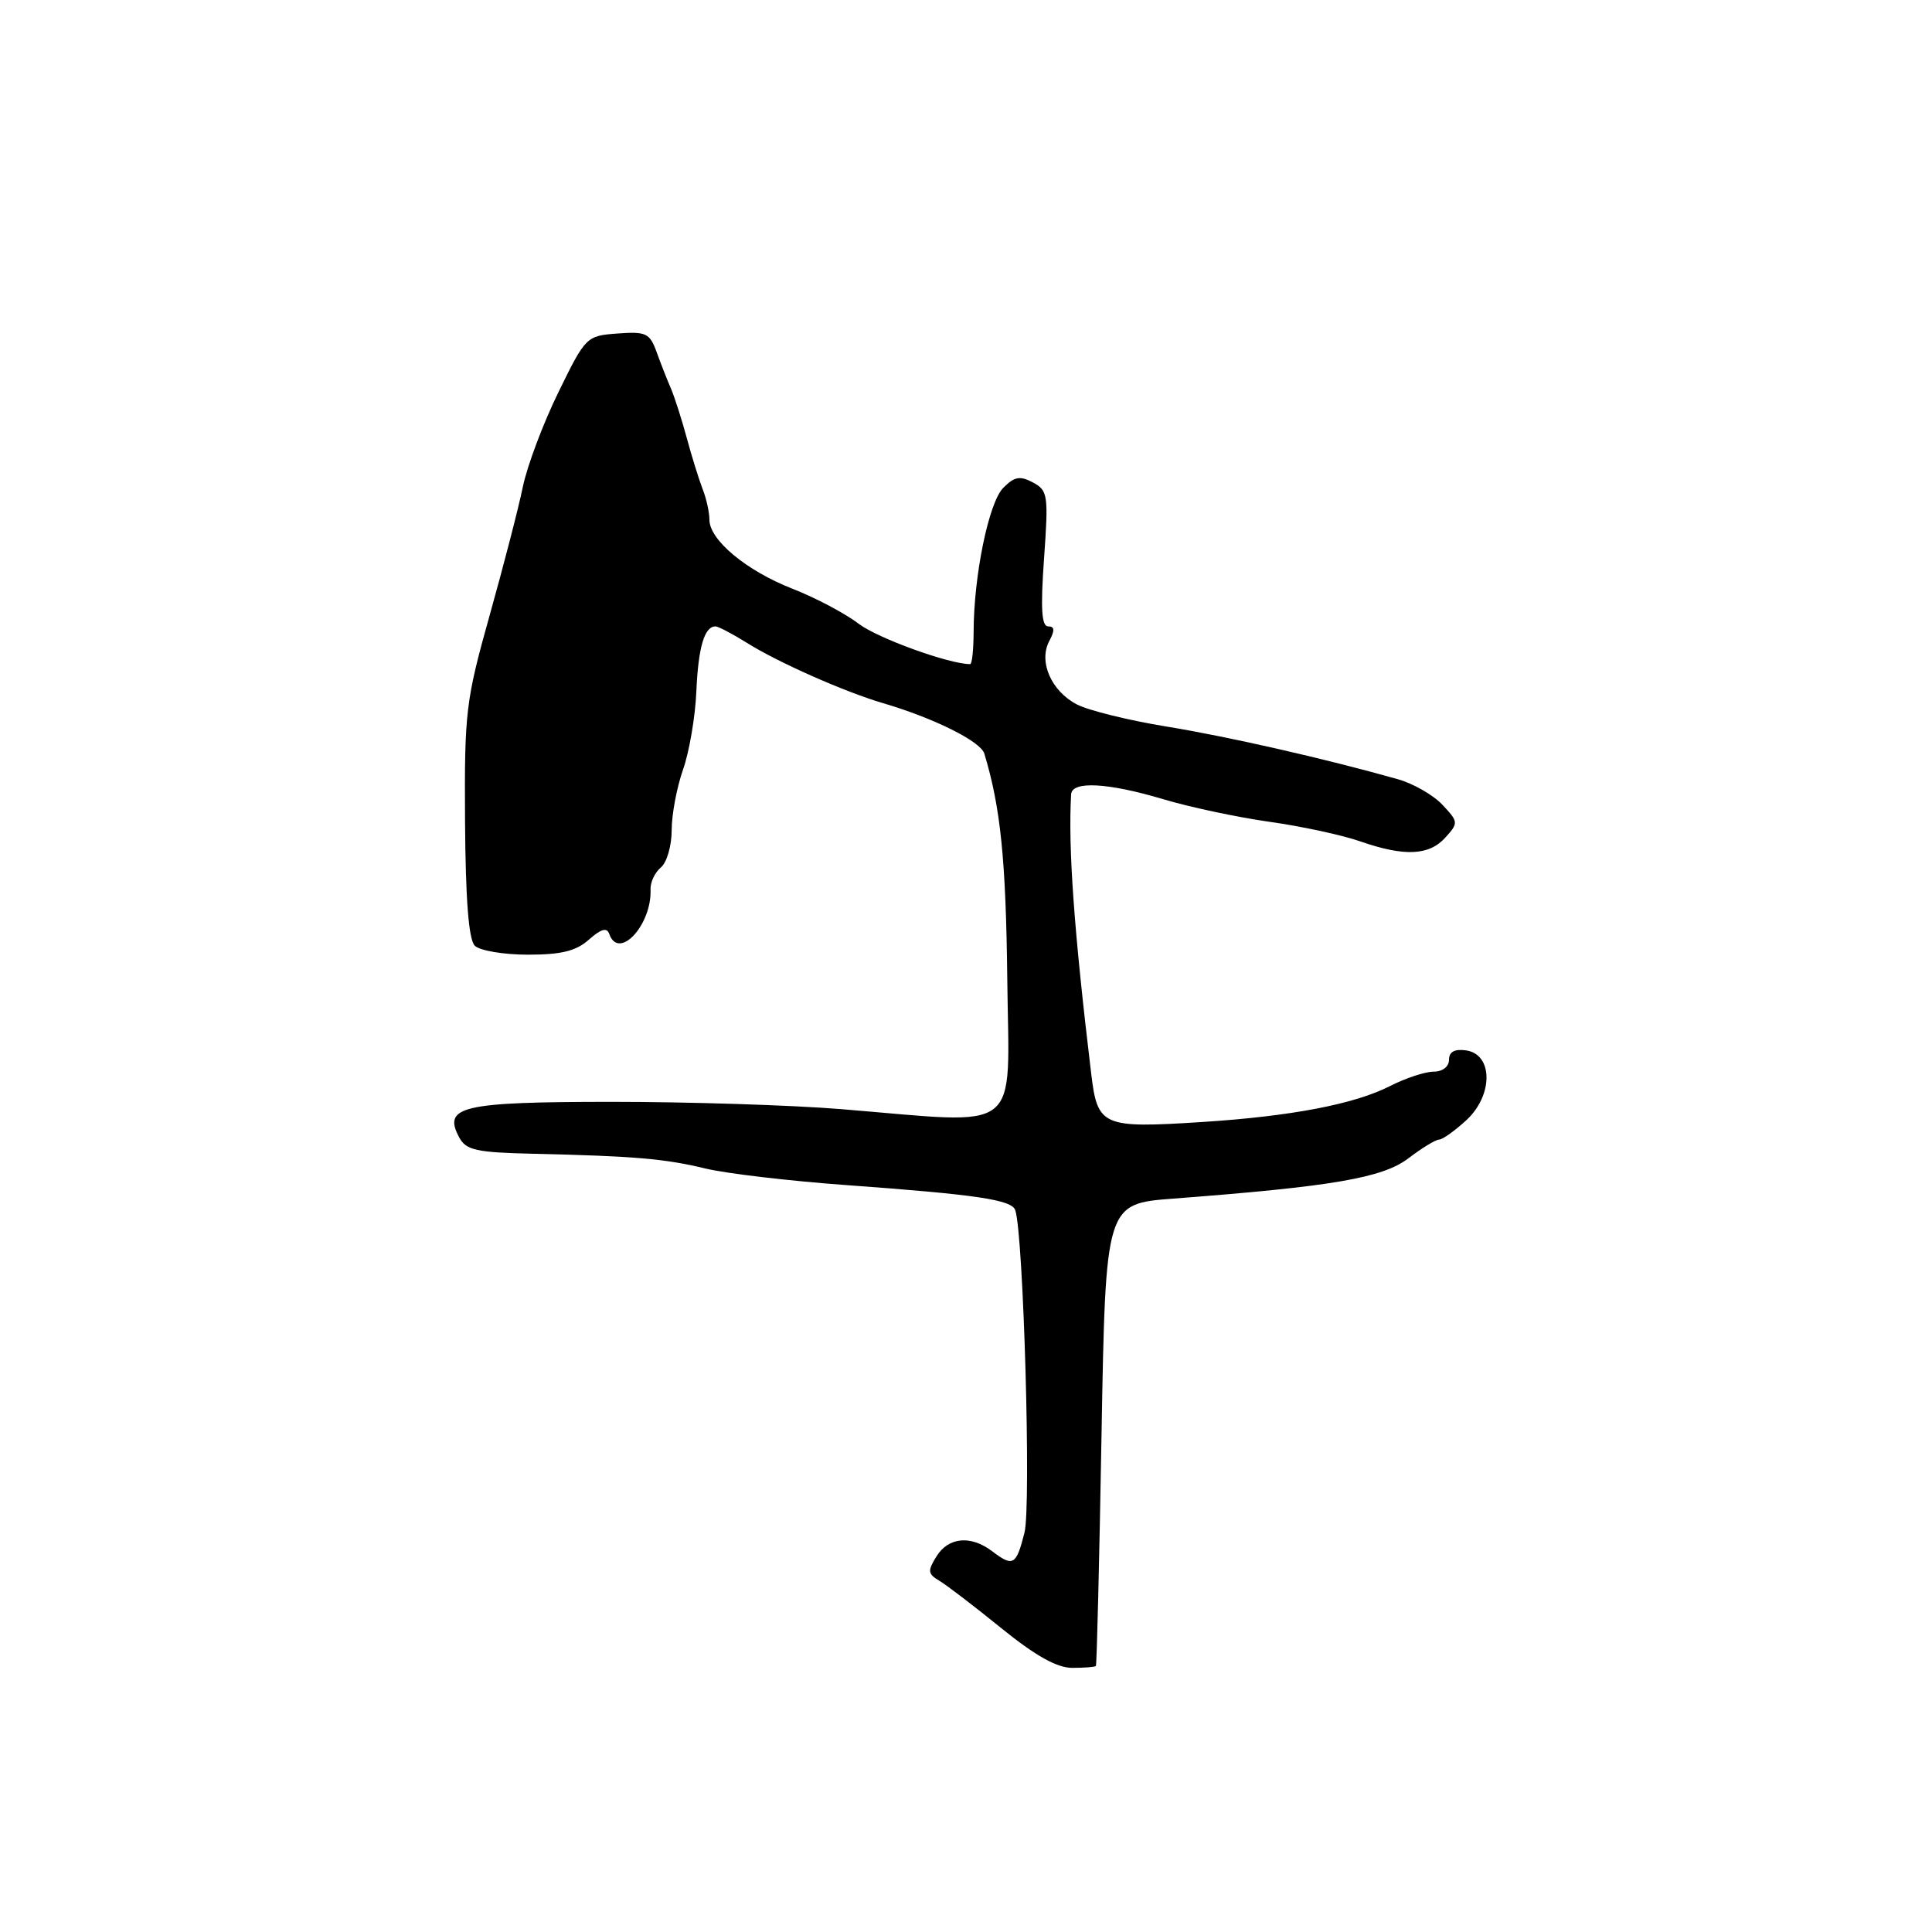 <?xml version="1.0" encoding="UTF-8" standalone="no"?>
<!DOCTYPE svg PUBLIC "-//W3C//DTD SVG 1.1//EN" "http://www.w3.org/Graphics/SVG/1.1/DTD/svg11.dtd" >
<svg xmlns="http://www.w3.org/2000/svg" xmlns:xlink="http://www.w3.org/1999/xlink" version="1.1" viewBox="0 0 256 256">
 <g >
 <path fill="currentColor"
d=" M 145.21 220.75 C 145.33 220.61 145.67 206.78 145.96 190.00 C 146.50 159.50 146.50 159.50 155.50 158.82 C 176.57 157.22 183.20 156.08 186.61 153.49 C 188.40 152.12 190.24 151.00 190.69 151.00 C 191.15 151.00 192.78 149.83 194.32 148.41 C 197.88 145.10 197.85 139.69 194.25 139.18 C 192.74 138.97 192.00 139.37 192.00 140.43 C 192.00 141.34 191.15 142.00 189.96 142.00 C 188.84 142.00 186.24 142.86 184.18 143.91 C 179.47 146.31 171.11 147.91 159.33 148.67 C 146.04 149.52 145.43 149.26 144.59 142.27 C 142.31 123.33 141.52 112.28 141.93 105.25 C 142.03 103.45 146.81 103.71 154.14 105.90 C 157.64 106.95 163.96 108.29 168.19 108.89 C 172.43 109.48 177.83 110.65 180.19 111.47 C 186.06 113.52 189.35 113.38 191.51 110.99 C 193.27 109.04 193.26 108.91 191.13 106.64 C 189.92 105.35 187.26 103.82 185.22 103.25 C 175.61 100.53 162.68 97.59 154.50 96.26 C 149.55 95.45 144.24 94.14 142.71 93.35 C 139.29 91.58 137.58 87.66 139.04 84.93 C 139.79 83.53 139.75 83.00 138.89 83.00 C 138.01 83.00 137.87 80.63 138.34 74.03 C 138.94 65.59 138.85 64.99 136.87 63.93 C 135.15 63.01 134.41 63.15 132.93 64.65 C 131.01 66.59 129.02 76.29 129.01 83.75 C 129.00 86.09 128.80 88.00 128.55 88.00 C 125.77 88.00 116.29 84.57 113.76 82.64 C 111.97 81.27 108.03 79.19 105.00 78.01 C 98.88 75.61 94.00 71.55 94.00 68.86 C 94.00 67.89 93.60 66.06 93.10 64.80 C 92.61 63.53 91.66 60.48 90.99 58.00 C 90.32 55.52 89.38 52.60 88.91 51.50 C 88.43 50.40 87.58 48.24 87.02 46.69 C 86.10 44.14 85.62 43.91 81.83 44.19 C 77.70 44.50 77.60 44.59 73.98 52.00 C 71.96 56.12 69.85 61.75 69.28 64.50 C 68.72 67.25 66.74 74.90 64.89 81.50 C 61.71 92.85 61.53 94.32 61.62 108.81 C 61.69 119.19 62.10 124.50 62.91 125.31 C 63.56 125.96 66.73 126.50 69.95 126.50 C 74.37 126.50 76.34 126.02 78.04 124.50 C 79.64 123.08 80.42 122.86 80.73 123.75 C 81.98 127.33 86.40 122.55 86.20 117.82 C 86.17 116.89 86.78 115.60 87.57 114.94 C 88.36 114.29 89.00 112.07 89.00 110.00 C 89.00 107.94 89.68 104.33 90.50 101.99 C 91.33 99.64 92.13 94.98 92.27 91.61 C 92.53 85.74 93.34 83.00 94.81 83.00 C 95.19 83.01 97.08 84.00 99.00 85.20 C 103.07 87.76 111.97 91.70 117.00 93.17 C 123.74 95.15 129.94 98.23 130.43 99.86 C 132.59 107.00 133.29 113.93 133.47 129.75 C 133.70 150.59 135.79 148.96 111.50 146.97 C 104.90 146.43 91.19 146.00 81.03 146.00 C 61.13 146.01 58.64 146.60 60.85 150.72 C 61.76 152.41 63.11 152.71 70.70 152.88 C 84.11 153.19 88.06 153.53 93.50 154.84 C 96.25 155.50 104.58 156.48 112.00 157.02 C 129.47 158.29 134.06 158.97 134.53 160.36 C 135.62 163.62 136.65 199.54 135.75 203.08 C 134.65 207.43 134.25 207.66 131.44 205.53 C 128.63 203.40 125.68 203.68 124.10 206.21 C 122.89 208.15 122.93 208.55 124.47 209.46 C 125.43 210.03 129.13 212.86 132.69 215.75 C 137.20 219.40 140.05 221.00 142.08 221.00 C 143.69 221.00 145.10 220.89 145.21 220.75 Z "/>
</g>
</svg>